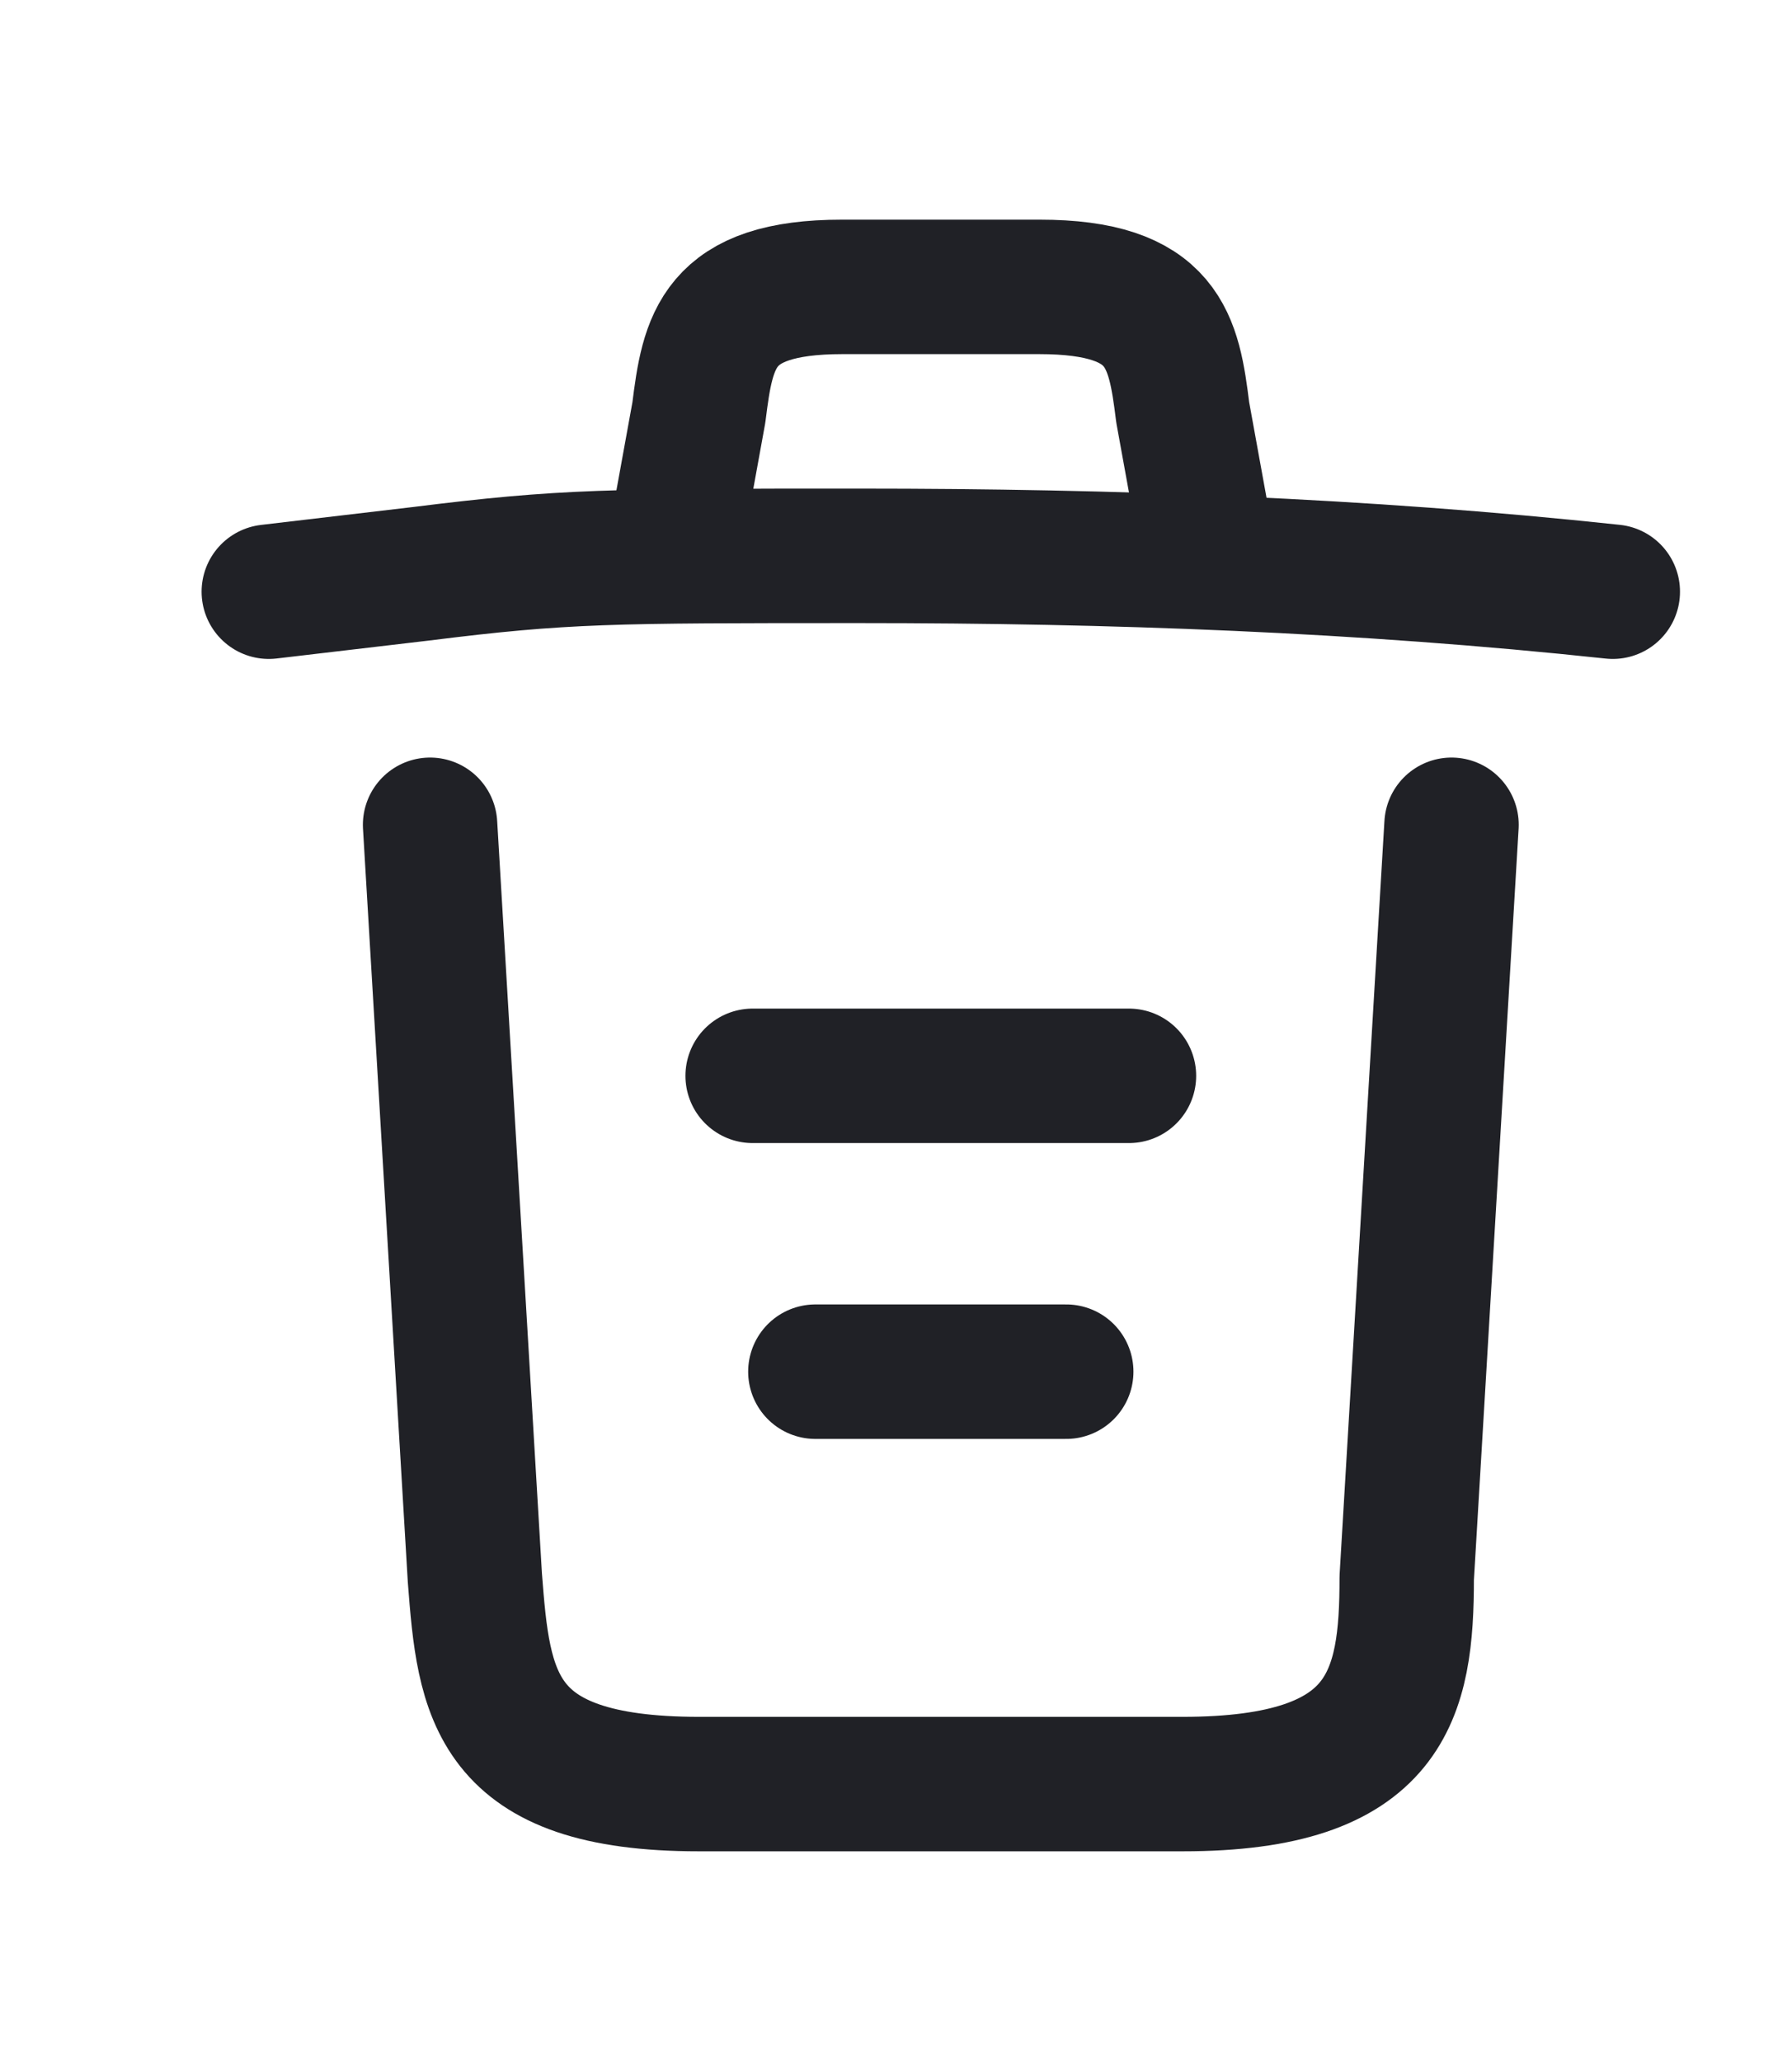 <?xml version="1.0" encoding="UTF-8"?>
<svg xmlns="http://www.w3.org/2000/svg" version="1.1" viewBox="0 0 20 23">
  <defs>
    <style>
      .cls-1 {
        fill: none;
        stroke: #202126;
        stroke-linecap: round;
        stroke-linejoin: round;
        stroke-width: 1.5px;
      }
    </style>
  </defs>
  <!-- Generator: Adobe Illustrator 28.6.0, SVG Export Plug-In . SVG Version: 1.2.0 Build 709)  -->
  <g>
    <g id="Layer_1">
      <g>
        <path class="cls-1" d="M18,6.6c-2.8-.3-5.6-.4-8.4-.4s-3.3,0-4.9.2l-1.7.2"/>
        <path class="cls-1" d="M7.6,5.7l.2-1.1c.1-.8.2-1.4,1.6-1.4h2.2c1.4,0,1.5.6,1.6,1.4l.2,1.1"/>
        <path class="cls-1" d="M16.2,9.2l-.5,8.4c0,1.3-.2,2.3-2.5,2.3h-5.4c-2.3,0-2.4-1-2.5-2.3l-.5-8.4"/>
        <path class="cls-1" d="M9.1,15.3h2.8"/>
        <path class="cls-1" d="M8.4,12h4.2"/>
      </g>
    </g>
  </g>
</svg>
